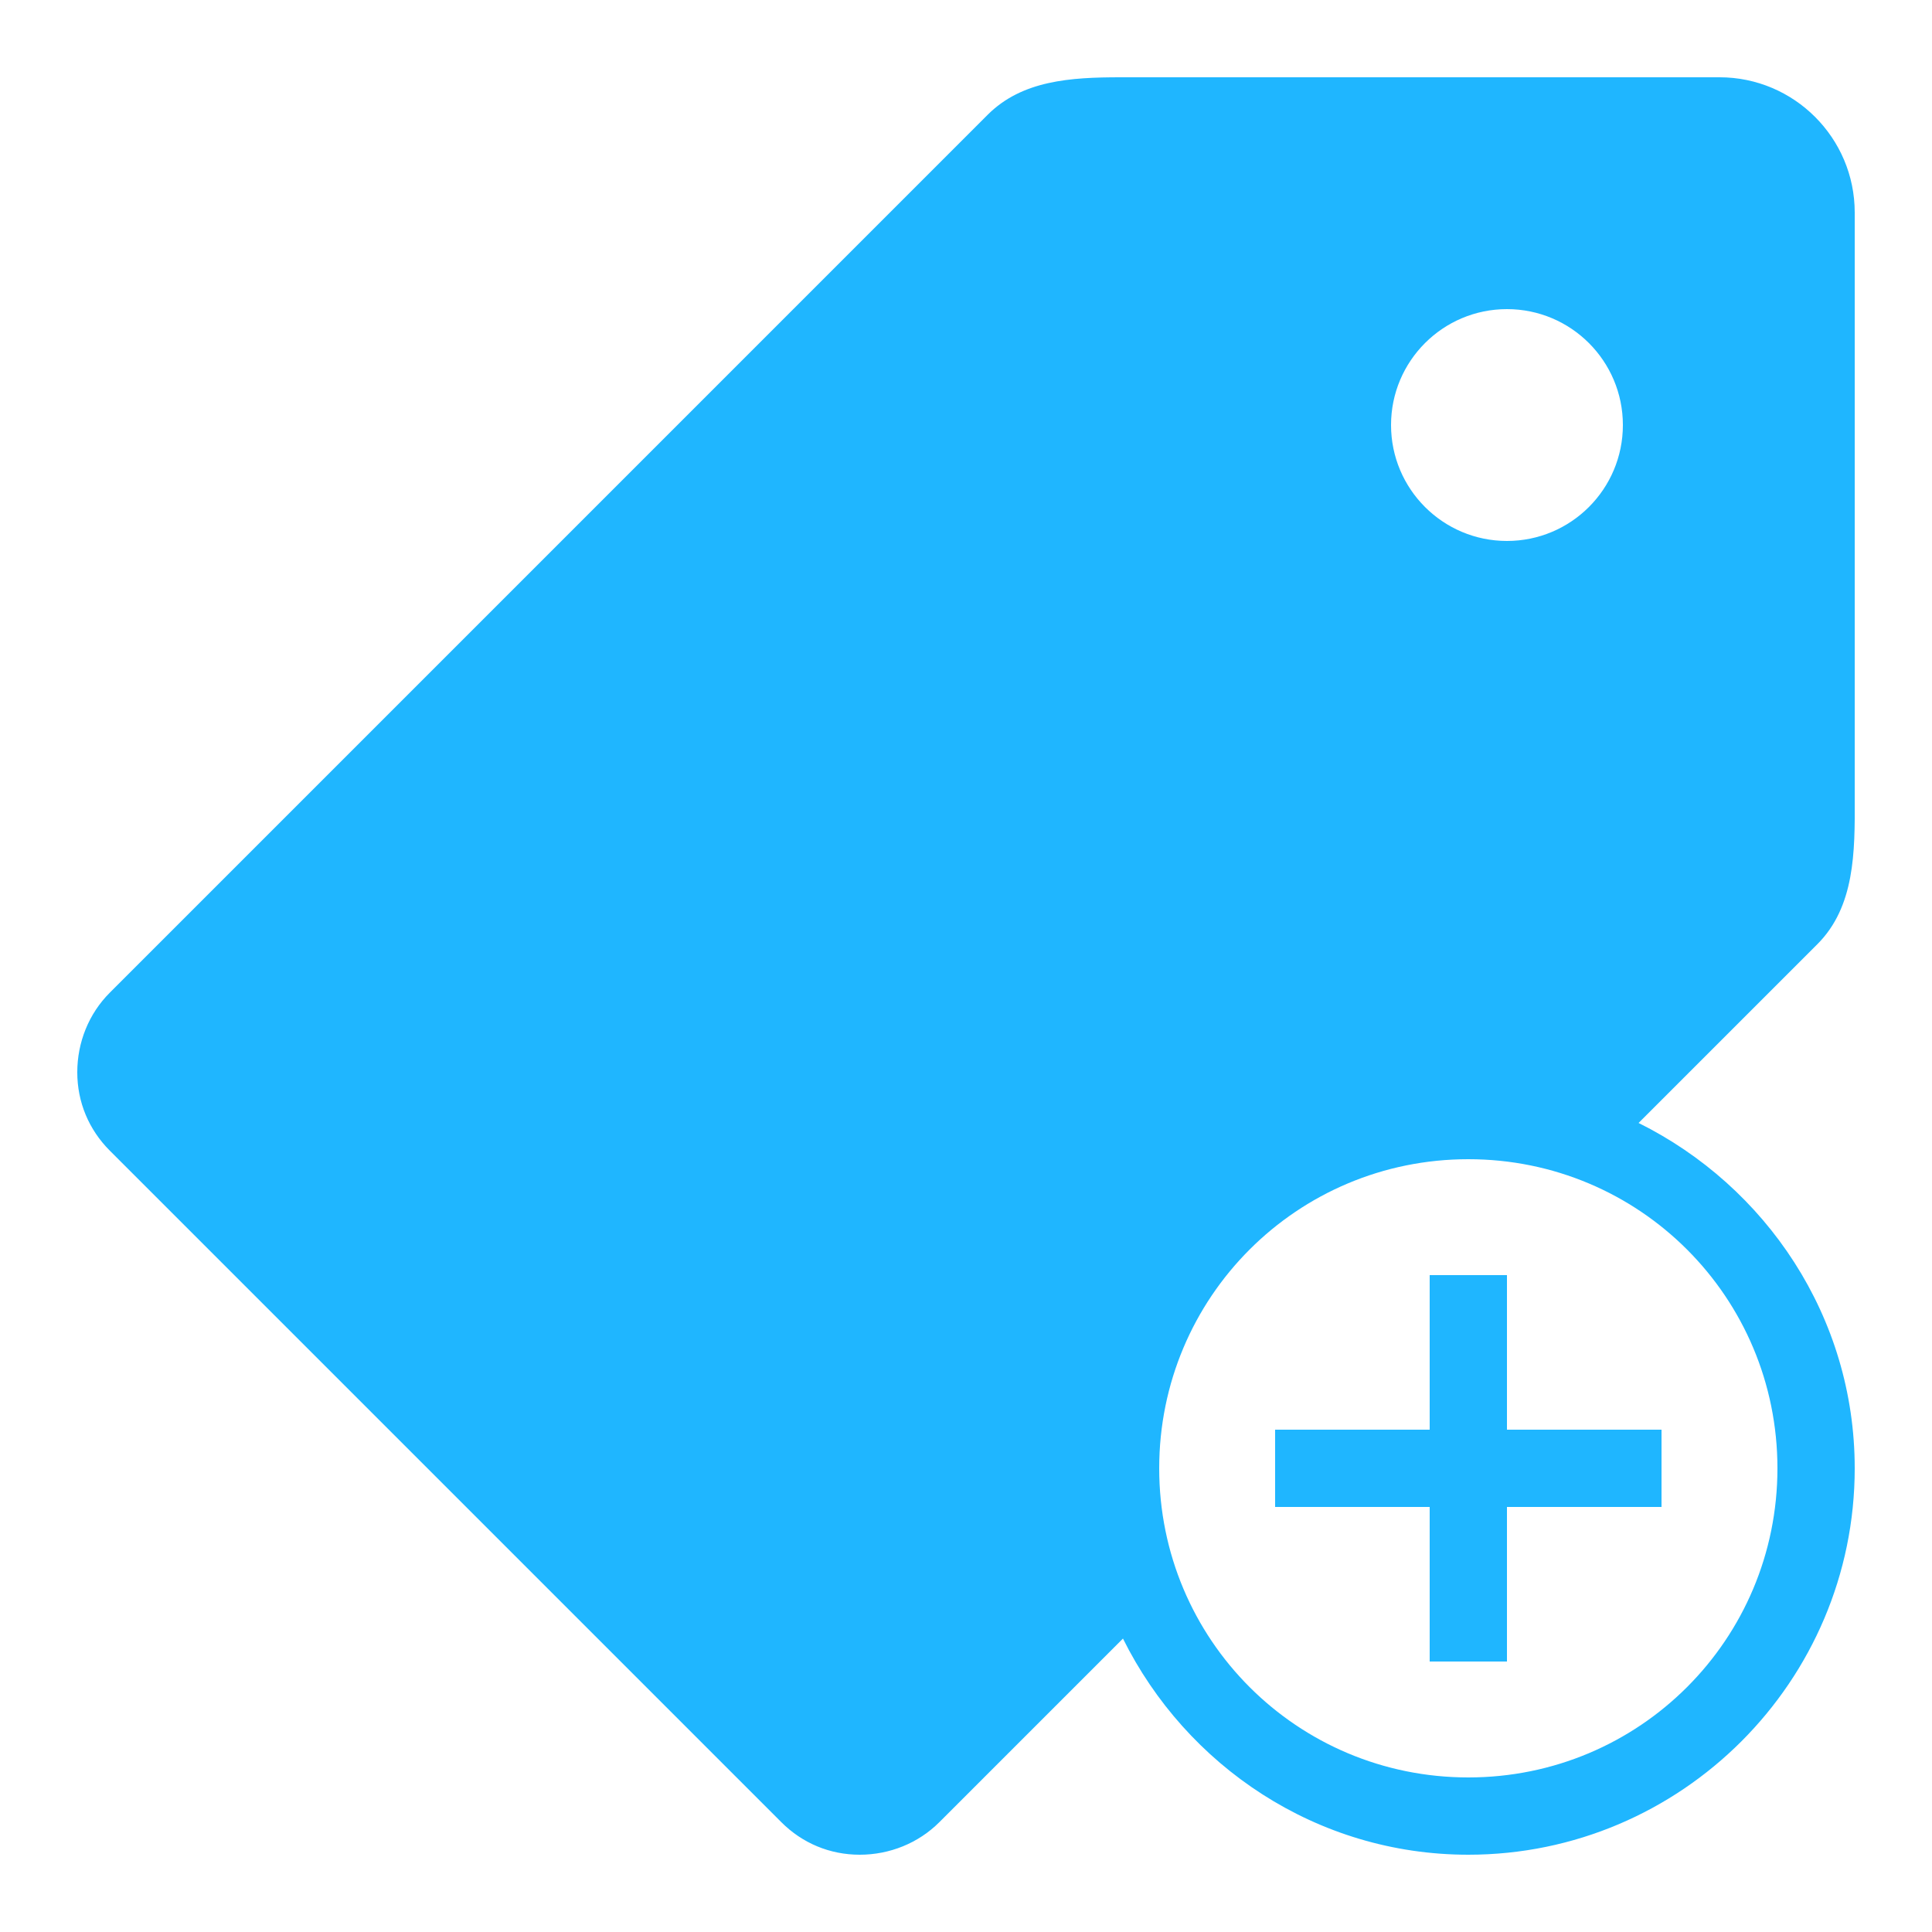 <svg xmlns="http://www.w3.org/2000/svg" width="50" height="50" viewBox="0 0 50 50">
    <path fill="#1FB6FF" d="M 29 2 C 27.706 2 26.453 2.08 25.562 2.969 L 2.844 25.688 C 2.297 26.233 2 26.978 2 27.75 C 2 28.522 2.298 29.235 2.844 29.781 L 20.219 47.156 C 20.764 47.703 21.477 48 22.25 48 C 23.022 48 23.767 47.702 24.312 47.156 L 29.062 42.406 C 30.7 45.703 34.078 48 38 48 C 43.511 48 48 43.511 48 38 C 48 34.078 45.703 30.7 42.406 29.062 L 47.031 24.438 C 48.006 23.465 48.006 22.041 48 20.688 L 48 20.375 L 48 5.5 C 48 3.569 46.43 2 44.5 2 L 29.625 2 L 29 2 z M 39 8 C 40.656 8 42 9.343 42 11 C 42 12.657 40.656 14 39 14 C 37.344 14 36 12.657 36 11 C 36 9.343 37.344 8 39 8 z M 38 30 C 42.43 30 46 33.57 46 38 C 46 42.43 42.43 46 38 46 C 33.57 46 30 42.43 30 38 C 30 33.57 33.57 30 38 30 z M 37 33 L 37 37 L 33 37 L 33 39 L 37 39 L 37 43 L 39 43 L 39 39 L 43 39 L 43 37 L 39 37 L 39 33 L 37 33 z"></path>
</svg>
